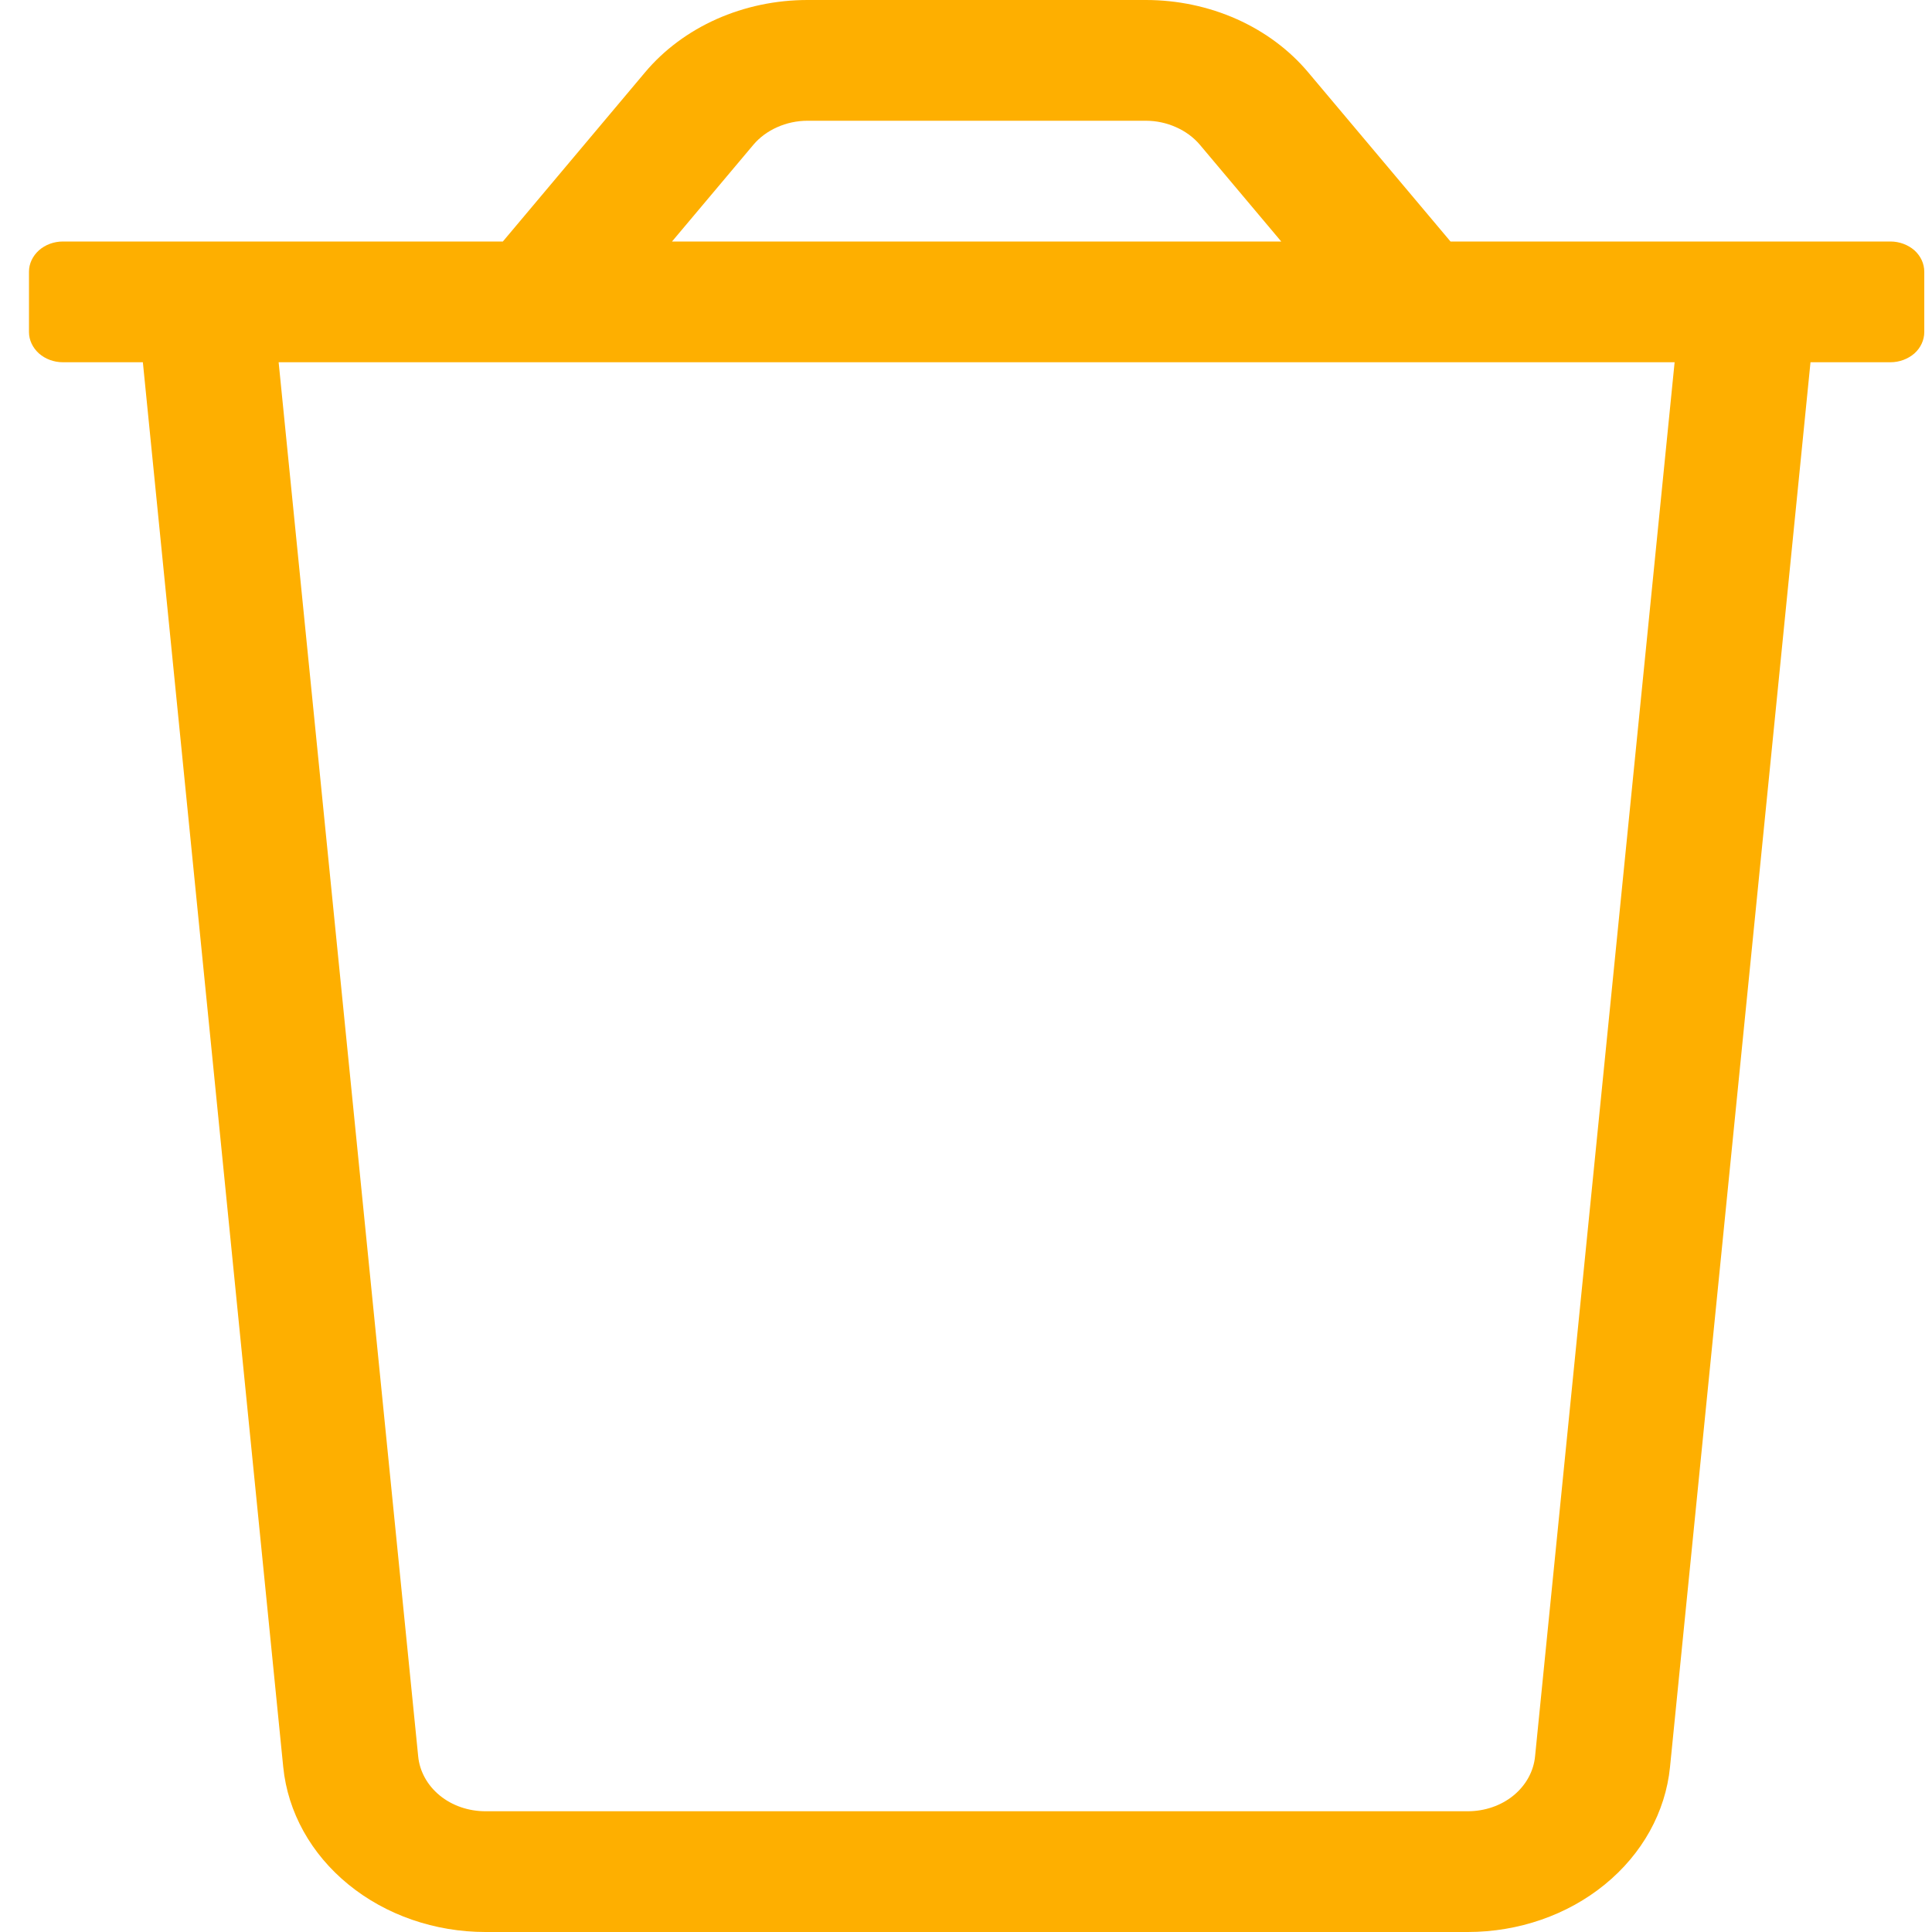 <svg xmlns="http://www.w3.org/2000/svg" width="18" height="18" viewBox="0 0 18 18" fill="none">
  <g clip-path="url(#clip0_1_108)">
    <path
      d="M0.586 2.25H4.685L6.009 0.675C6.185 0.465 6.414 0.295 6.676 0.178C6.939 0.061 7.229 0 7.523 0L10.676 0C10.969 0 11.259 0.061 11.522 0.178C11.784 0.295 12.013 0.465 12.189 0.675L13.514 2.25H17.613C17.696 2.25 17.776 2.28 17.836 2.332C17.895 2.385 17.928 2.457 17.928 2.531V3.094C17.928 3.168 17.895 3.24 17.836 3.293C17.776 3.345 17.696 3.375 17.613 3.375H16.868L15.559 16.464C15.517 16.883 15.3 17.274 14.951 17.558C14.603 17.842 14.148 18 13.675 18H4.523C4.051 18 3.595 17.842 3.247 17.558C2.898 17.274 2.681 16.883 2.639 16.464L1.331 3.375H0.586C0.502 3.375 0.422 3.345 0.363 3.293C0.304 3.24 0.27 3.168 0.27 3.094V2.531C0.27 2.457 0.304 2.385 0.363 2.332C0.422 2.28 0.502 2.25 0.586 2.25ZM11.18 1.35C11.121 1.28 11.045 1.224 10.957 1.185C10.87 1.146 10.774 1.125 10.676 1.125H7.523C7.425 1.125 7.328 1.146 7.241 1.185C7.153 1.224 7.077 1.28 7.018 1.35L6.261 2.25H11.937L11.18 1.35ZM3.896 16.362C3.909 16.502 3.981 16.633 4.097 16.728C4.213 16.823 4.365 16.875 4.523 16.875H13.675C13.833 16.875 13.985 16.823 14.101 16.728C14.217 16.633 14.289 16.502 14.302 16.362L15.602 3.375H2.596L3.896 16.362Z"
      fill="#FEAF00" />
  </g>
  <defs>
    <clipPath id="clip0_1_108">
      <rect width="17.658" height="18" fill="white" transform="matrix(-1 0 0 1 17.928 0)" />
    </clipPath>
  </defs>
</svg>
